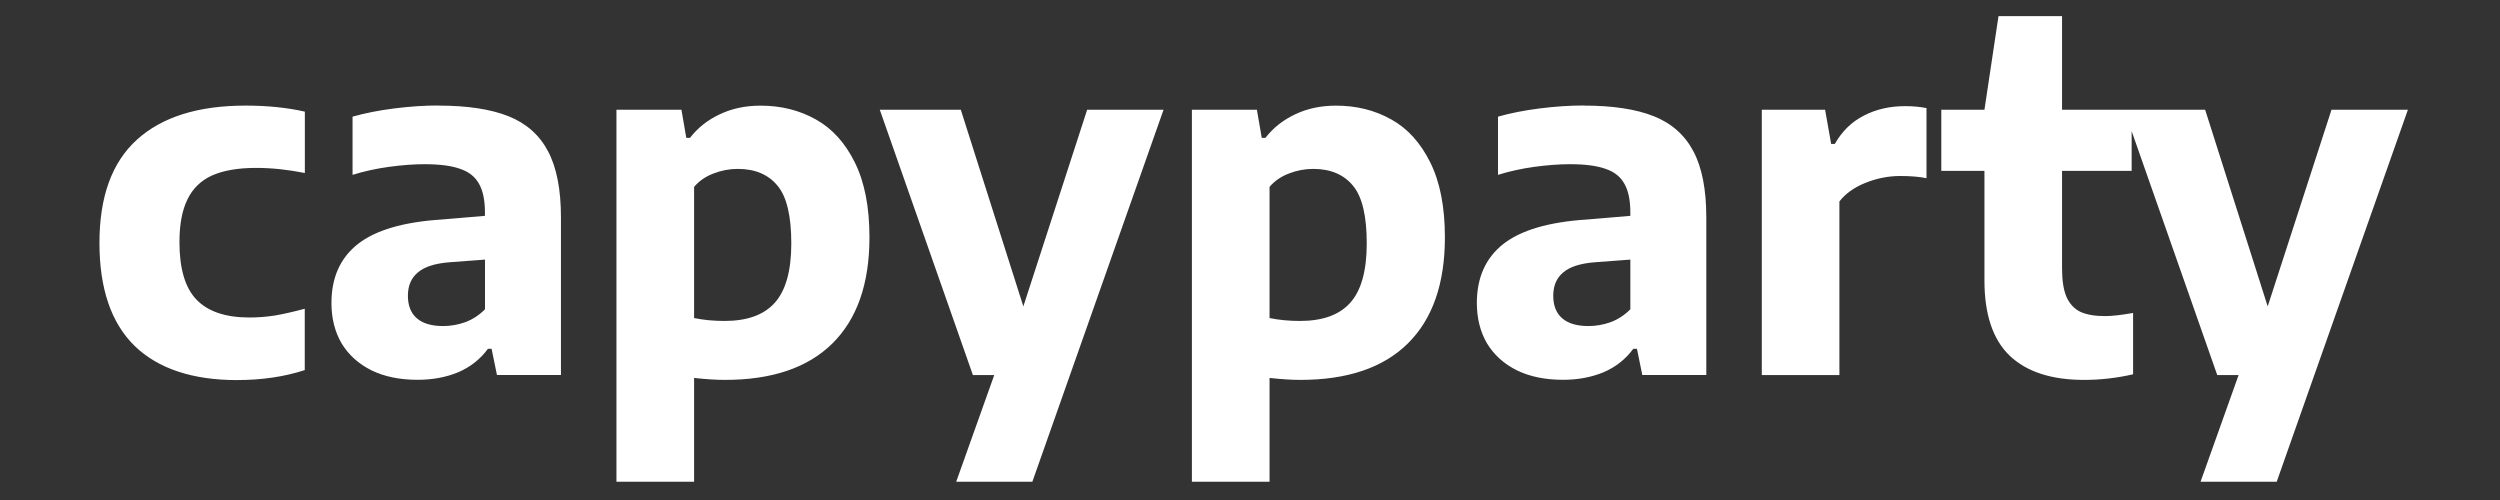 <svg version="1.2" baseProfile="tiny-ps" xmlns="http://www.w3.org/2000/svg" viewBox="0 0 500 100" width="500" height="100">
	<rect x="0" y="0" width="500" height="100" fill="#333333" stroke="none"/>
	<title>a71289fa6cf50bc0821b-svg</title>
	<style>
		tspan { white-space:pre }
	</style>
	<path id="capyparty" fill="#ffffff" aria-label="capyparty"  d="m47.48 76.02q-13.48 0-20.56-6.84q-7.03-6.89-7.03-20.61q0-13.82 7.47-20.61q7.52-6.84 21.73-6.84q6.6 0 11.88 1.21v12.27q-5.09-1.02-9.75-1.02q-5.38 0-8.78 1.5q-3.35 1.5-4.95 4.8q-1.6 3.25-1.6 8.54q0 8 3.44 11.54q3.44 3.54 10.57 3.54q2.47 0 5.04-0.39q2.57-0.44 6.01-1.36v12.27q-6.11 1.99-13.48 1.99zm40.21-54.9q8.68 0 14.02 2.13q5.34 2.13 7.91 7.03q2.57 4.85 2.57 13.19v31.53h-12.8l-1.07-5.24h-0.73q-2.33 3.15-5.97 4.7q-3.64 1.5-8.1 1.5q-5.34 0-9.22-1.89q-3.88-1.94-5.97-5.38q-2.04-3.49-2.04-8.1q0-7.61 5.29-11.79q5.33-4.17 16.78-4.9l8.63-0.73v-0.68q0-3.69-1.21-5.77q-1.16-2.09-3.78-2.96q-2.57-0.92-7.08-0.92q-3.25 0-7.13 0.53q-3.83 0.53-7.28 1.6v-11.64q3.78-1.07 8.39-1.65q4.61-0.58 8.78-0.58zm0.92 44.09q2.28 0 4.46-0.78q2.18-0.82 3.93-2.57v-9.94l-7.08 0.53q-4.37 0.34-6.35 2.04q-1.99 1.65-1.99 4.66q0 2.96 1.79 4.51q1.79 1.55 5.24 1.55zm34.68 31.14v-74.4h13l0.97 5.63h0.73q2.33-3.01 5.92-4.7q3.64-1.75 8.2-1.75q6.16 0 11.06 2.76q4.9 2.72 7.81 8.63q2.91 5.87 2.91 14.94q0 13.92-7.42 21.24q-7.37 7.28-21.49 7.28q-2.57 0-6.16-0.39v20.76h-15.52zm21.63-32.16q6.79 0 10.04-3.64q3.3-3.69 3.3-11.88q0-8.25-2.76-11.54q-2.76-3.35-7.95-3.35q-2.52 0-4.85 0.92q-2.33 0.87-3.88 2.67v26.24q2.81 0.58 6.11 0.58zm59.75-2.91l12.76-39.33h15.28l-26.24 74.4h-15.23l7.61-21.34h-4.27l-18.62-53.06h16.2l12.51 39.33zm33.71 35.07v-74.4h13l0.97 5.63h0.73q2.33-3.01 5.92-4.7q3.64-1.75 8.2-1.75q6.16 0 11.06 2.76q4.9 2.72 7.81 8.63q2.91 5.87 2.91 14.94q0 13.92-7.42 21.24q-7.37 7.28-21.49 7.28q-2.57 0-6.16-0.39v20.76h-15.52zm21.63-32.16q6.79 0 10.04-3.64q3.3-3.69 3.3-11.88q0-8.25-2.76-11.54q-2.76-3.35-7.95-3.35q-2.52 0-4.85 0.92q-2.33 0.87-3.88 2.67v26.24q2.81 0.58 6.11 0.58zm56.75-43.07q8.68 0 14.02 2.13q5.33 2.13 7.91 7.03q2.57 4.85 2.57 13.19v31.53h-12.8l-1.07-5.24h-0.73q-2.33 3.15-5.97 4.7q-3.64 1.5-8.1 1.5q-5.33 0-9.21-1.89q-3.88-1.94-5.97-5.38q-2.04-3.49-2.04-8.1q0-7.61 5.29-11.79q5.33-4.17 16.78-4.9l8.63-0.73v-0.68q0-3.69-1.21-5.77q-1.16-2.09-3.78-2.96q-2.57-0.92-7.08-0.92q-3.25 0-7.13 0.53q-3.83 0.53-7.27 1.6v-11.64q3.78-1.07 8.39-1.65q4.61-0.58 8.78-0.58zm0.92 44.09q2.28 0 4.46-0.78q2.18-0.82 3.93-2.57v-9.94l-7.08 0.53q-4.37 0.34-6.35 2.04q-1.99 1.65-1.99 4.66q0 2.96 1.79 4.51q1.79 1.55 5.24 1.55zm34.68 9.8v-53.06h12.66l1.21 6.84h0.73q2.18-3.83 5.82-5.67q3.64-1.89 8.25-1.89q2.33 0 4.27 0.39v14.02q-2.13-0.44-5.24-0.44q-3.54 0-6.94 1.36q-3.4 1.36-5.24 3.73v34.73h-15.52zm68.68-11.79q2.04 0 5.58-0.63v12.27q-4.9 1.12-9.8 1.12q-9.8 0-14.89-4.85q-5.04-4.85-5.04-15.04v-21.92h-8.63v-12.22h8.63l2.81-18.72h12.71v18.72h13.92v12.22h-13.92v19.5q0 3.59 0.87 5.67q0.92 2.09 2.76 3.01q1.89 0.87 5 0.87zm32.5-1.94l12.76-39.33h15.28l-26.24 74.4h-15.23l7.61-21.34h-4.27l-18.62-53.06h16.2l12.51 39.33z" />
</svg>